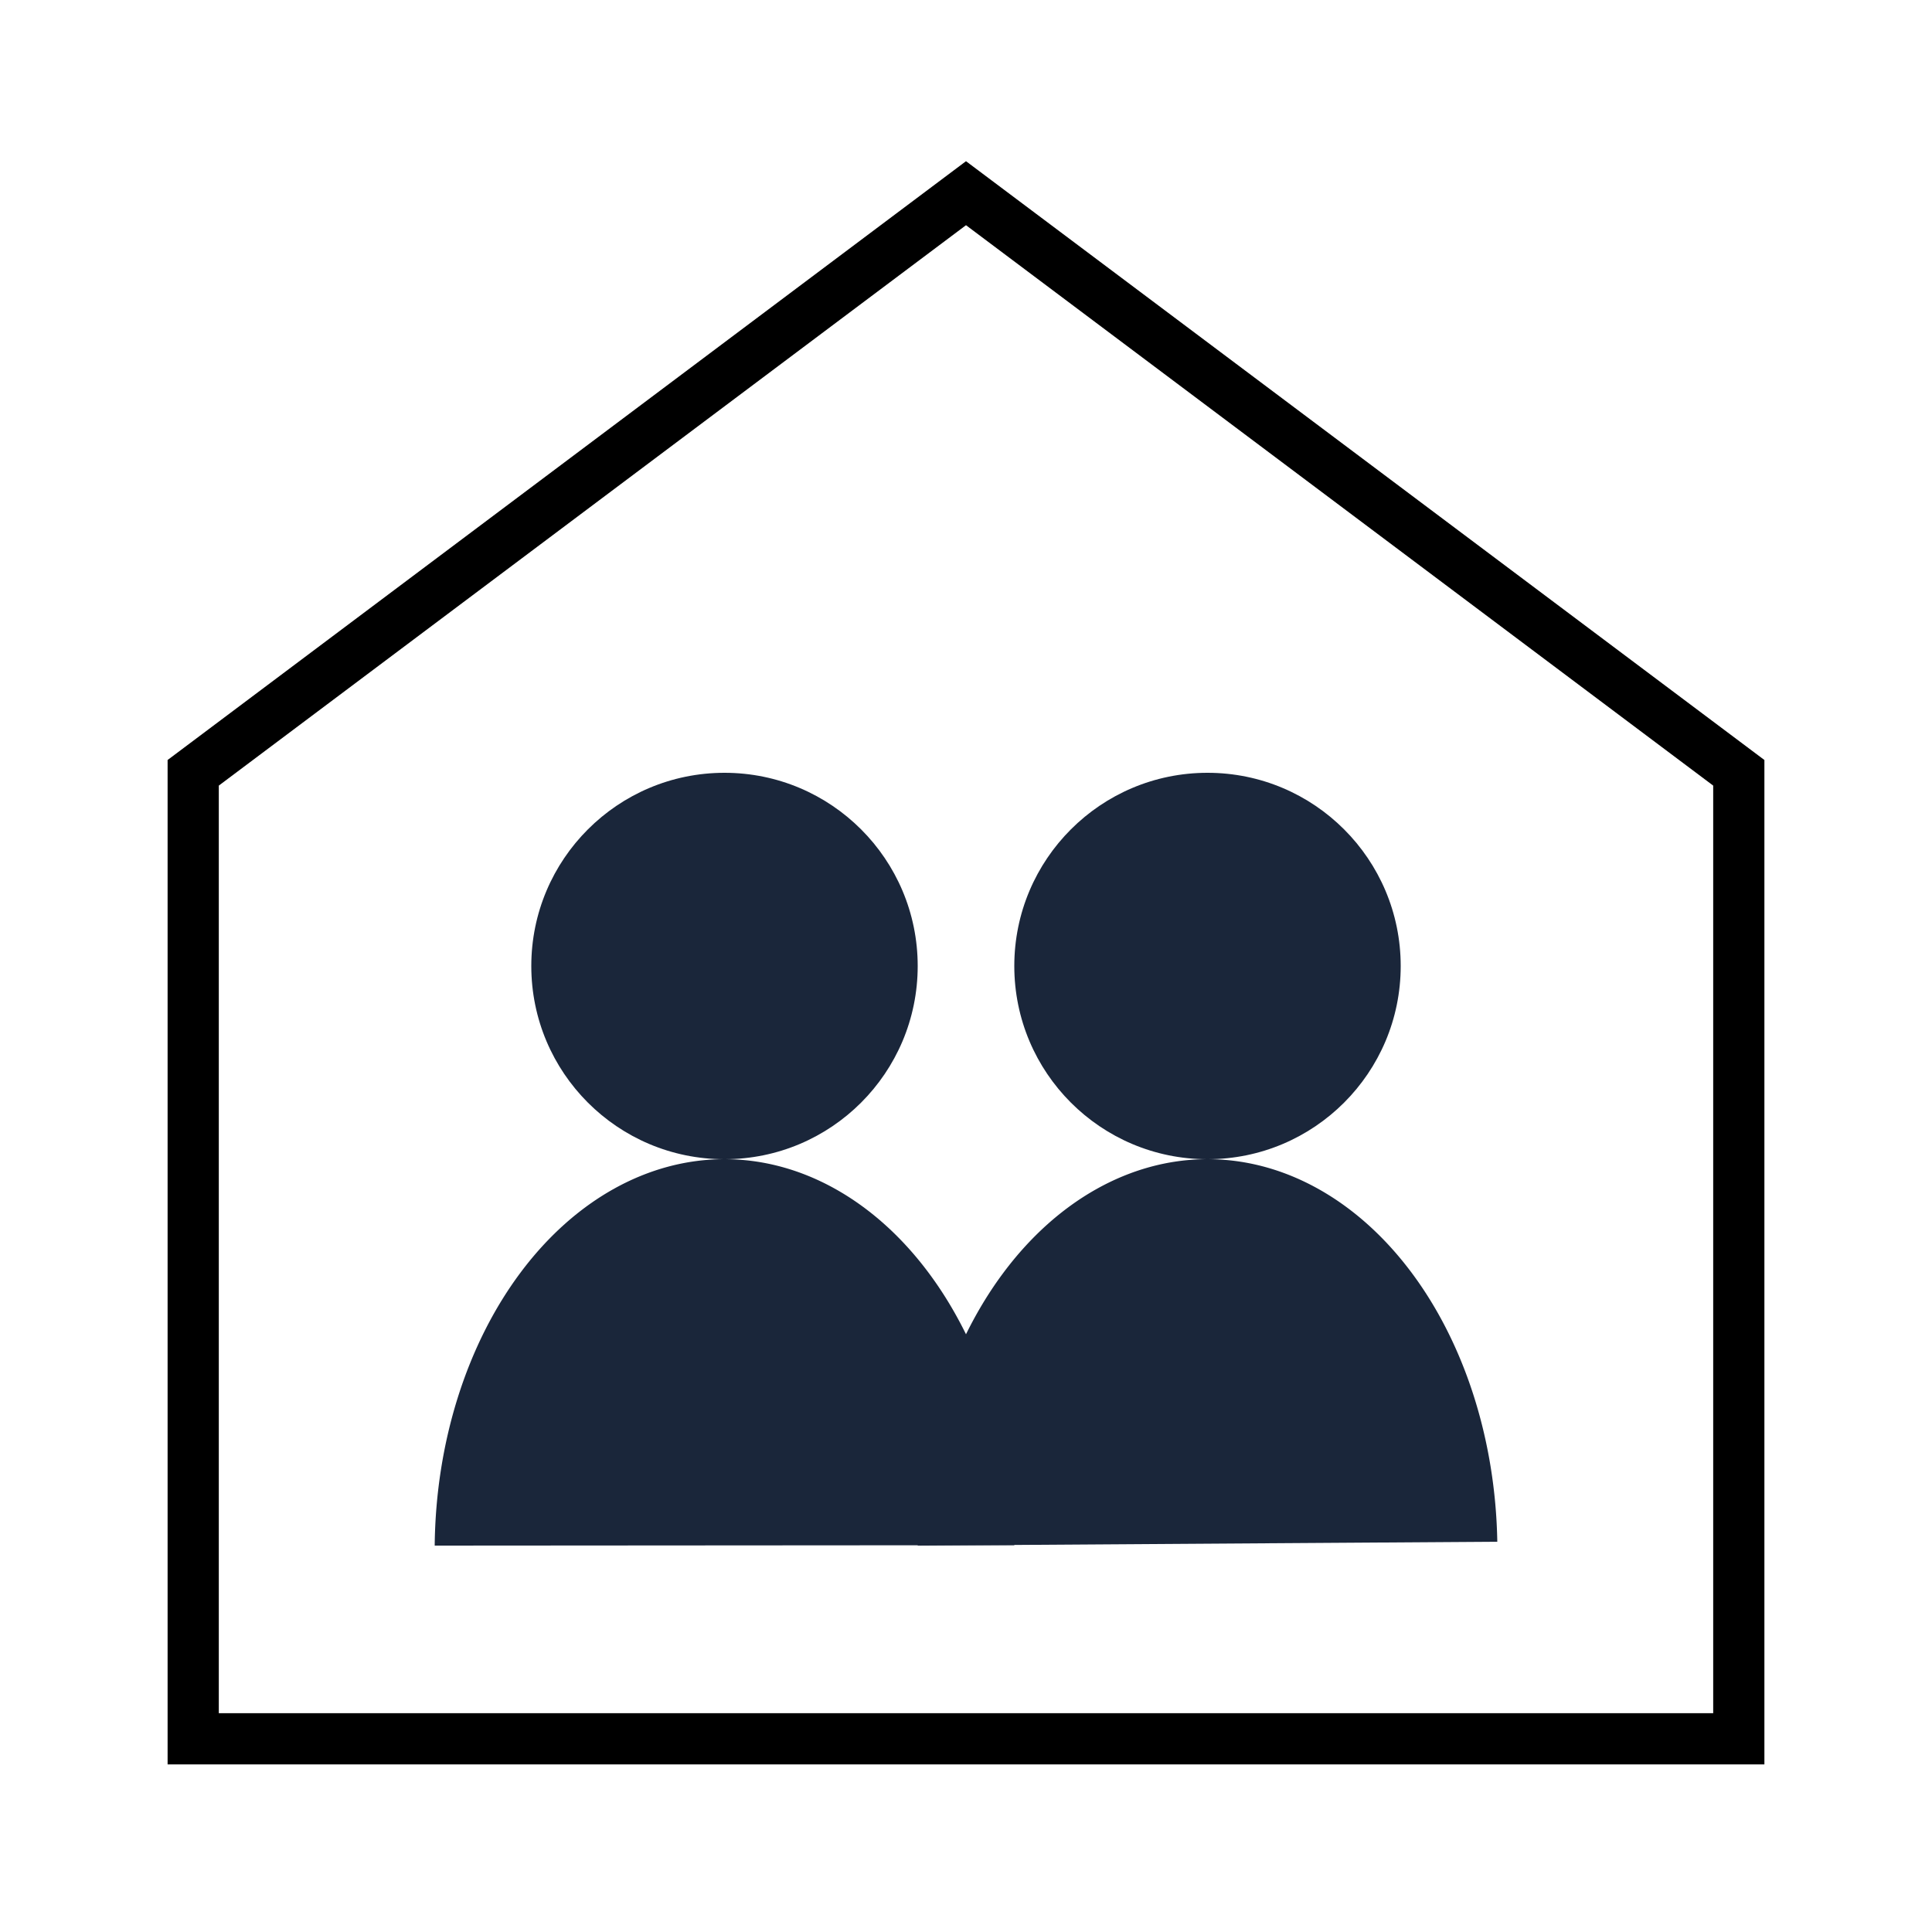 <svg xmlns="http://www.w3.org/2000/svg" width="10mm" height="10mm" viewBox="0 0 10 10"><path style="fill:none;stroke:#000;stroke-width:.265px;stroke-linecap:butt;stroke-linejoin:miter;stroke-opacity:1" d="m1 4 4-3 4 3v5H1Z"/><circle style="fill:#1a263a;stroke-width:.982" cx="3.75" cy="5" r="1"/><circle style="fill:#1a263a;stroke-width:.982" cx="6.25" cy="5" r="1"/><path style="fill:#1a263a;stroke-width:1.281" d="M2.25 8a1.5 2.027 0 0 1 1.5-2 1.5 2.027 0 0 1 1.5 1.998"/><path style="fill:#1a263a;stroke-width:1.281" d="M4.75 8a1.5 2.027 0 0 1 1.492-2A1.5 2.027 0 0 1 7.75 7.98"/></svg>